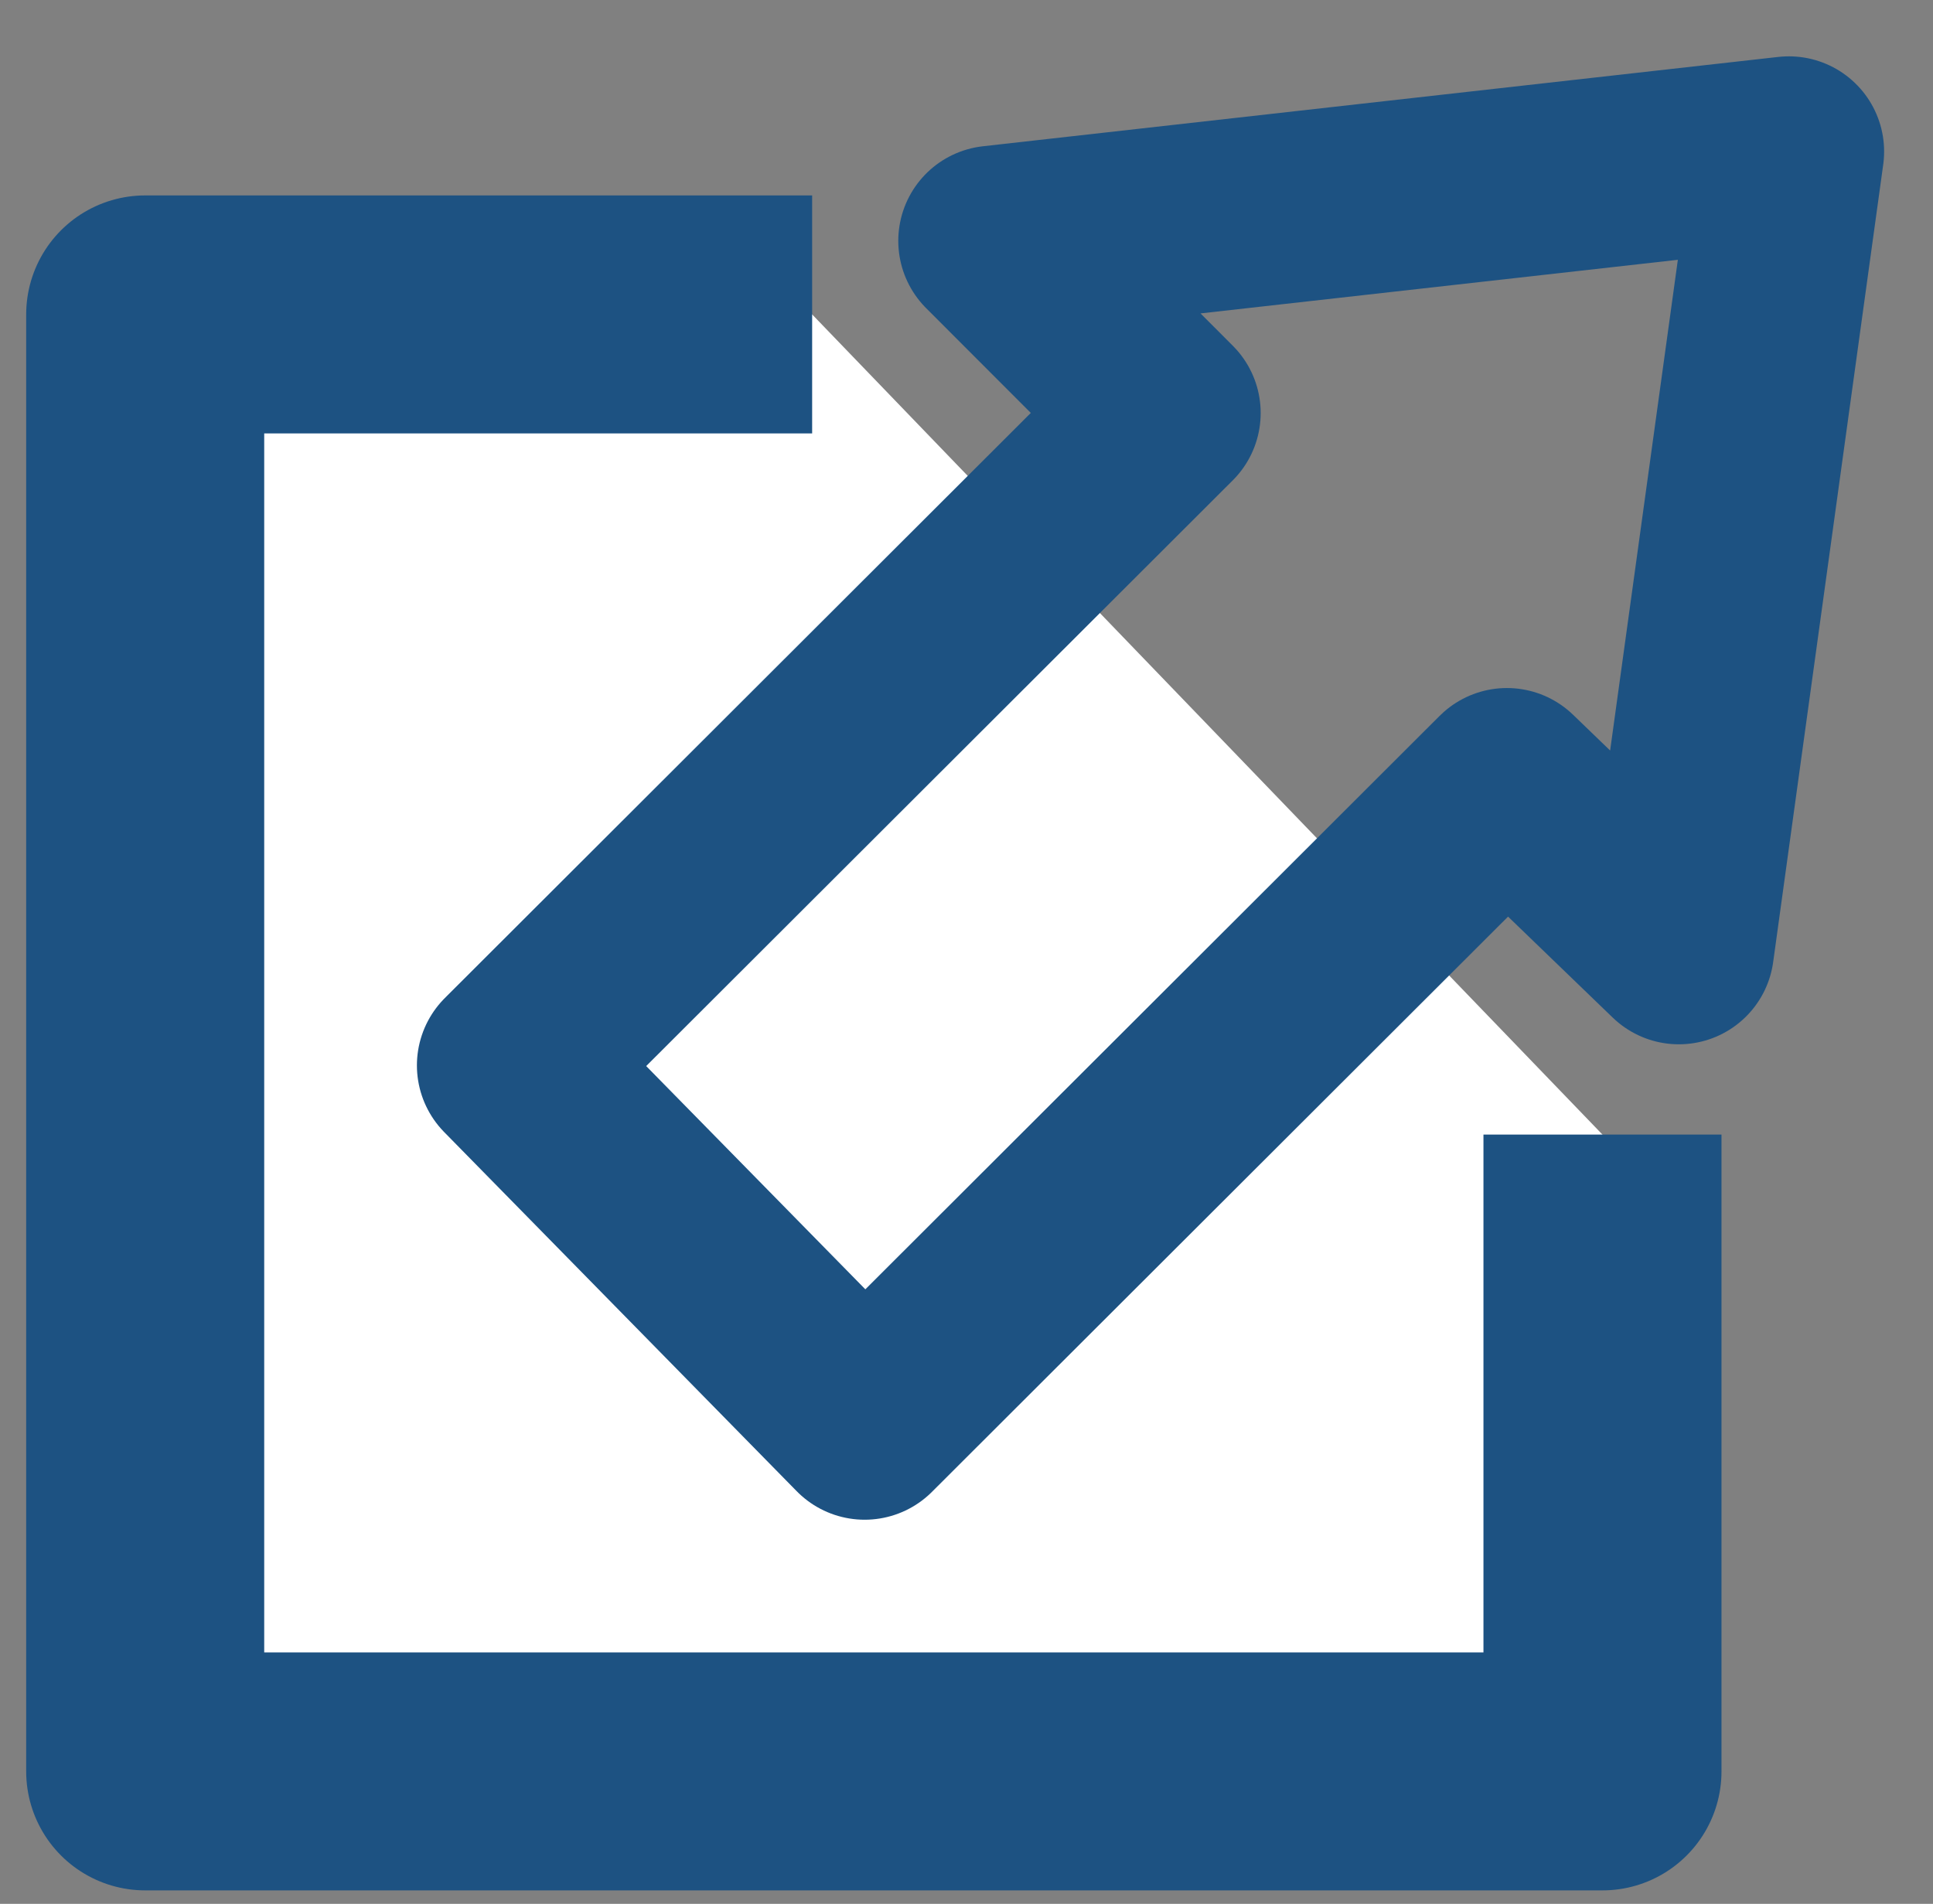 <?xml version="1.0" encoding="utf-8"?>
<!-- Generator: Adobe Illustrator 16.0.3, SVG Export Plug-In . SVG Version: 6.00 Build 0)  -->
<!DOCTYPE svg PUBLIC "-//W3C//DTD SVG 1.1//EN" "http://www.w3.org/Graphics/SVG/1.1/DTD/svg11.dtd">
<svg version="1.1" id="Layer_1" xmlns="http://www.w3.org/2000/svg" xmlns:xlink="http://www.w3.org/1999/xlink" x="0px" y="0px"
	 width="812.075px" height="800px" viewBox="0 0 812.075 800" enable-background="new 0 0 812.075 800" xml:space="preserve">
<rect x="0" y="0" width="812.075" height="800" fill="#808080" stroke="none"/>
<polyline fill="#FFFFFF" stroke="#1D5282" stroke-width="100" stroke-linejoin="round" stroke-miterlimit="10" points="
	341.191,132.116 61,132.116 61,744.334 673.216,744.334 673.216,476.752 "/>
<polygon fill="none" stroke="#1D5282" stroke-width="80" stroke-linejoin="round" stroke-miterlimit="10" points="417.376,101.214 
	489.622,173.551 215.149,447.676 363.252,598.583 633.072,329.108 705.301,398.813 751.538,63.673 "/>
</svg>

